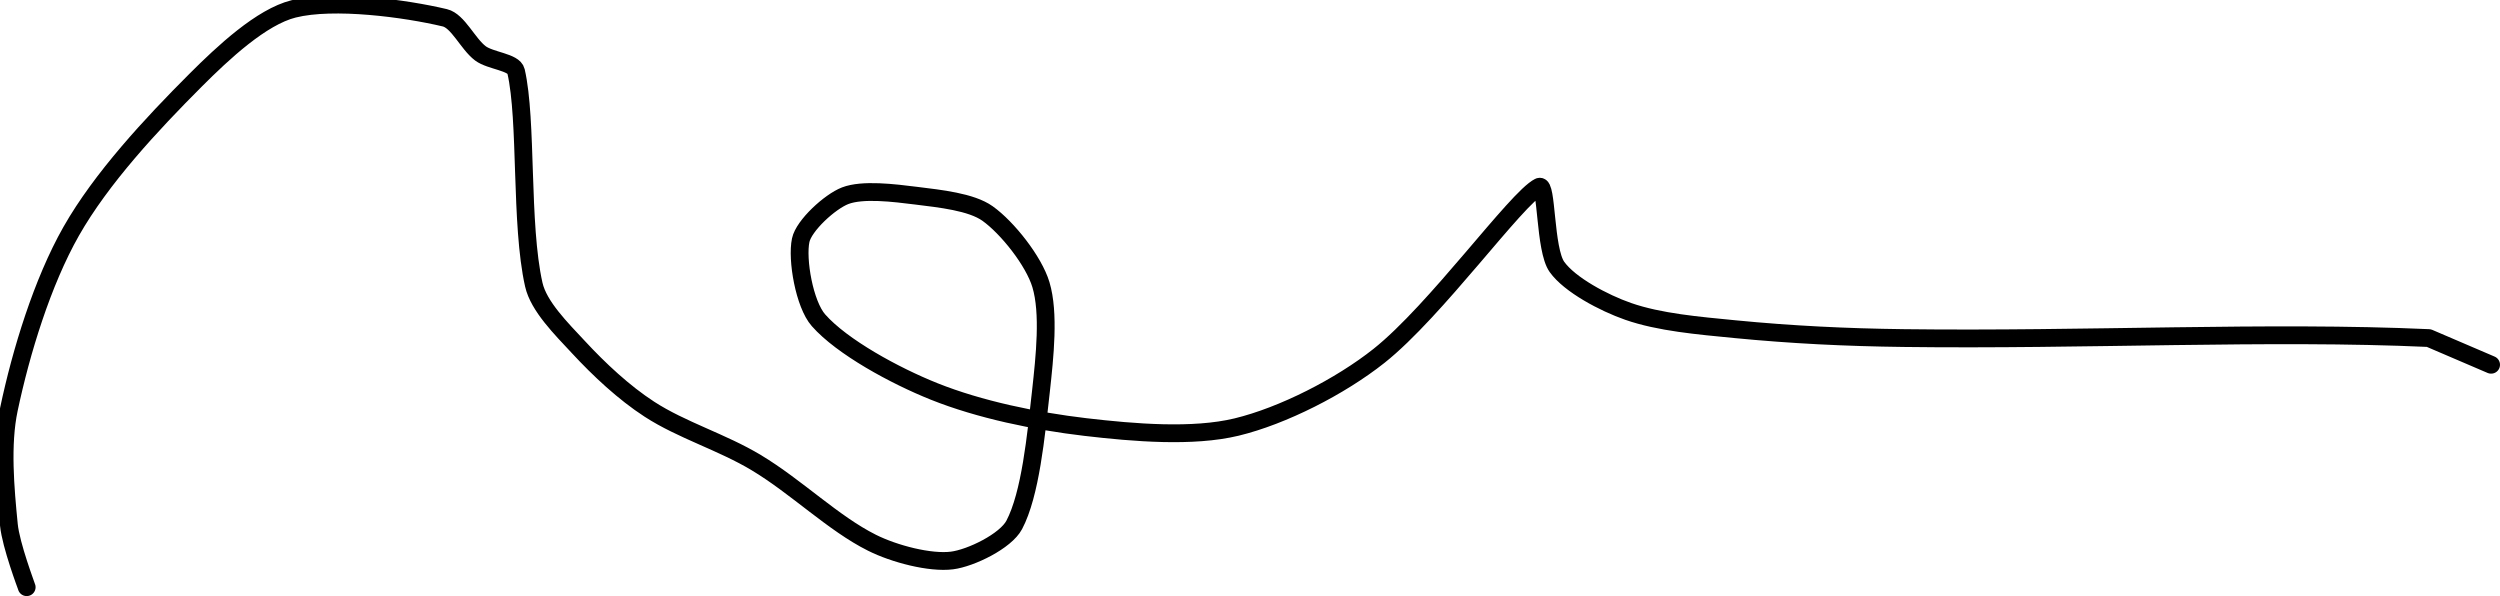 <?xml version="1.0" encoding="UTF-8" standalone="no"?><!DOCTYPE svg PUBLIC "-//W3C//DTD SVG 1.1//EN" "http://www.w3.org/Graphics/SVG/1.1/DTD/svg11.dtd"><svg xmlns="http://www.w3.org/2000/svg" version="1.1" width="281" height="67"><path fill="none" stroke="#000000" stroke-width="2" stroke-linecap="round" stroke-linejoin="round" d="M 3 66 c -0.03 -0.12 -1.77 -4.69 -2 -7 c -0.41 -4.13 -0.84 -9.03 0 -13 c 1.37 -6.48 3.75 -14.27 7 -20 c 3.38 -5.95 8.99 -11.99 14 -17 c 3.1 -3.1 7.39 -7.1 11 -8 c 4.52 -1.13 12.54 -0.06 17 1 c 1.48 0.35 2.58 2.93 4 4 c 1.12 0.84 3.76 0.97 4 2 c 1.28 5.54 0.46 17.18 2 24 c 0.55 2.43 3.1 4.96 5 7 c 2.34 2.53 5.13 5.14 8 7 c 3.62 2.35 8.16 3.69 12 6 c 4.53 2.72 8.66 6.83 13 9 c 2.53 1.27 6.55 2.31 9 2 c 2.14 -0.27 6.04 -2.18 7 -4 c 1.82 -3.45 2.45 -10.01 3 -15 c 0.43 -3.91 0.96 -8.8 0 -12 c -0.8 -2.67 -3.77 -6.41 -6 -8 c -1.84 -1.31 -5.36 -1.67 -8 -2 c -2.56 -0.32 -6.04 -0.75 -8 0 c -1.73 0.67 -4.65 3.35 -5 5 c -0.46 2.15 0.41 7.2 2 9 c 2.63 2.99 8.55 6.22 13 8 c 5.1 2.04 11.38 3.34 17 4 c 5.47 0.64 12.07 1.19 17 0 c 5.19 -1.26 11.64 -4.54 16 -8 c 6.38 -5.06 15.45 -17.73 18 -19 c 0.9 -0.45 0.6 7.04 2 9 c 1.43 2.01 5.27 4.05 8 5 c 3.52 1.23 7.91 1.6 12 2 c 6.39 0.62 12.45 0.92 19 1 c 20.3 0.26 41.03 -0.82 59 0 l 7 3"/></svg>